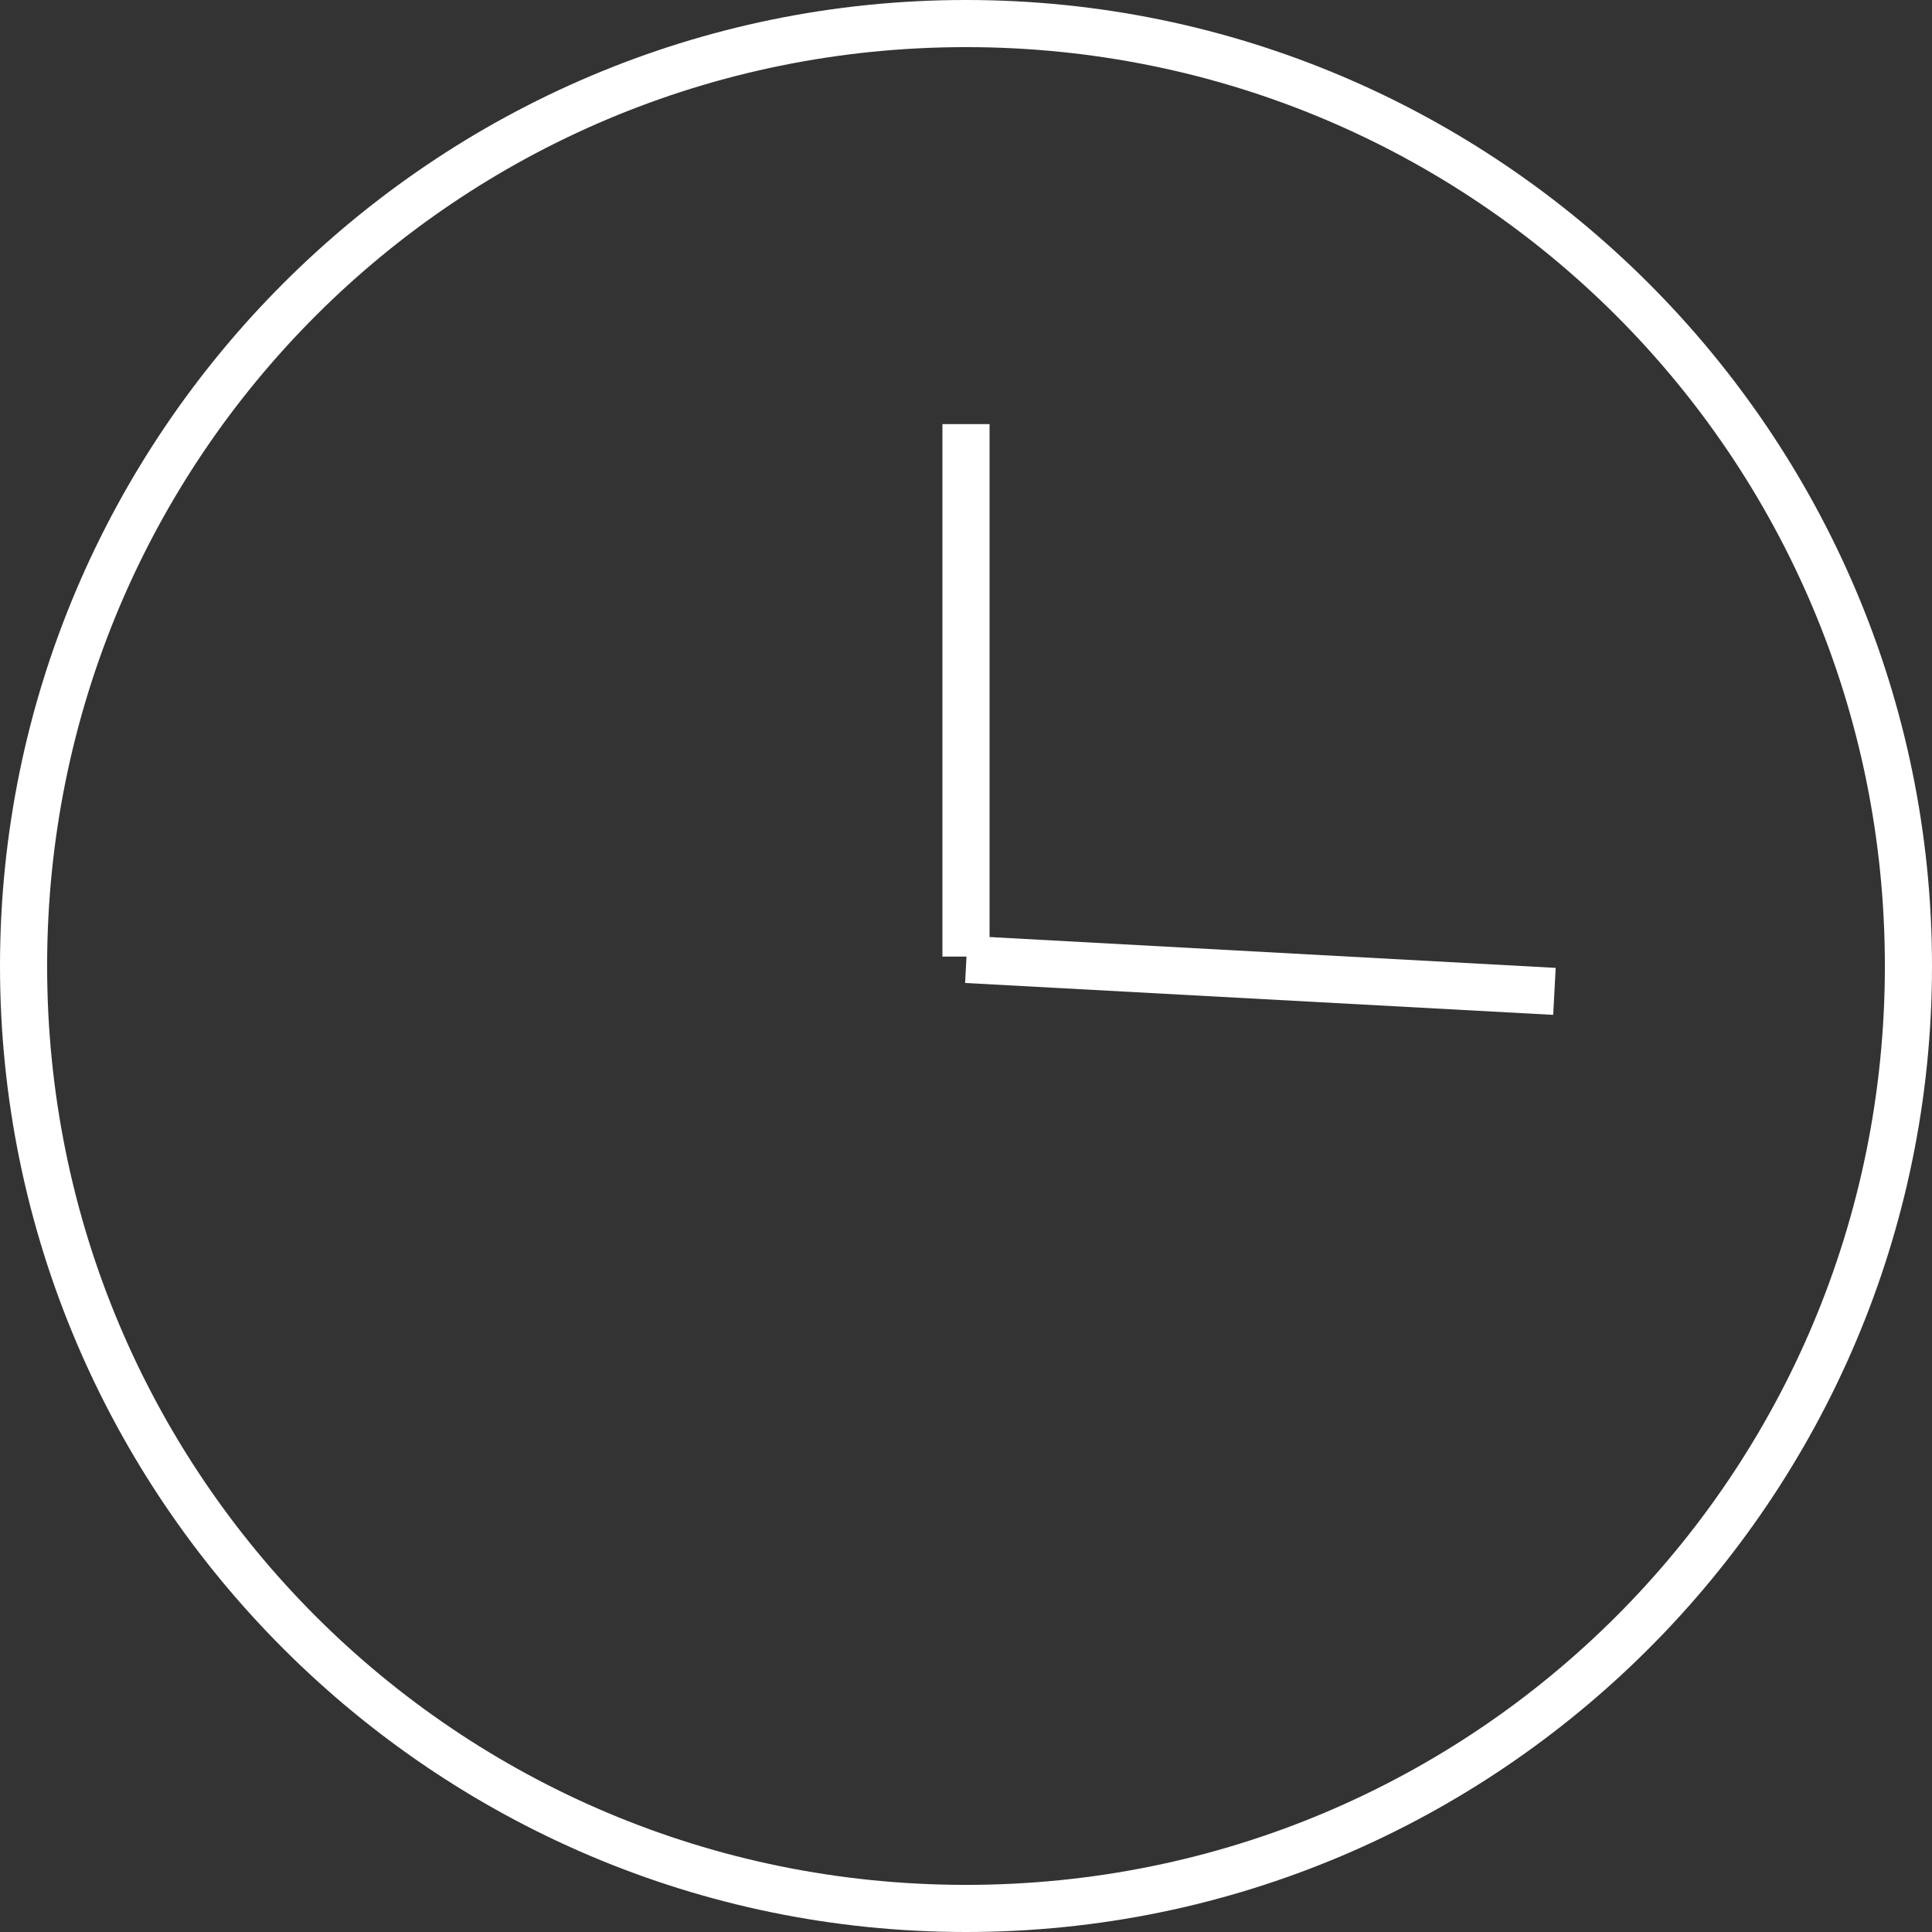 <svg xmlns="http://www.w3.org/2000/svg" viewBox="0 0 41 41"><rect x="0" y="0" width="41" height="41" fill="#333333" stroke="none"/><path fill="#FFF" d="M20.5 41C9.2 41 0 31.8 0 20.5S9.2 0 20.5 0 41 9.2 41 20.5 31.8 41 20.5 41zm0-40C9.7 1 1 9.7 1 20.5S9.7 40 20.5 40 40 31.3 40 20.5 31.3 1 20.5 1z"/><path fill="#FFF" d="M20 9h1v11.3h-1z"/><path fill="#FFF" d="M20.534 19.86l12.48.68-.053.997-12.48-.677z"/></svg>